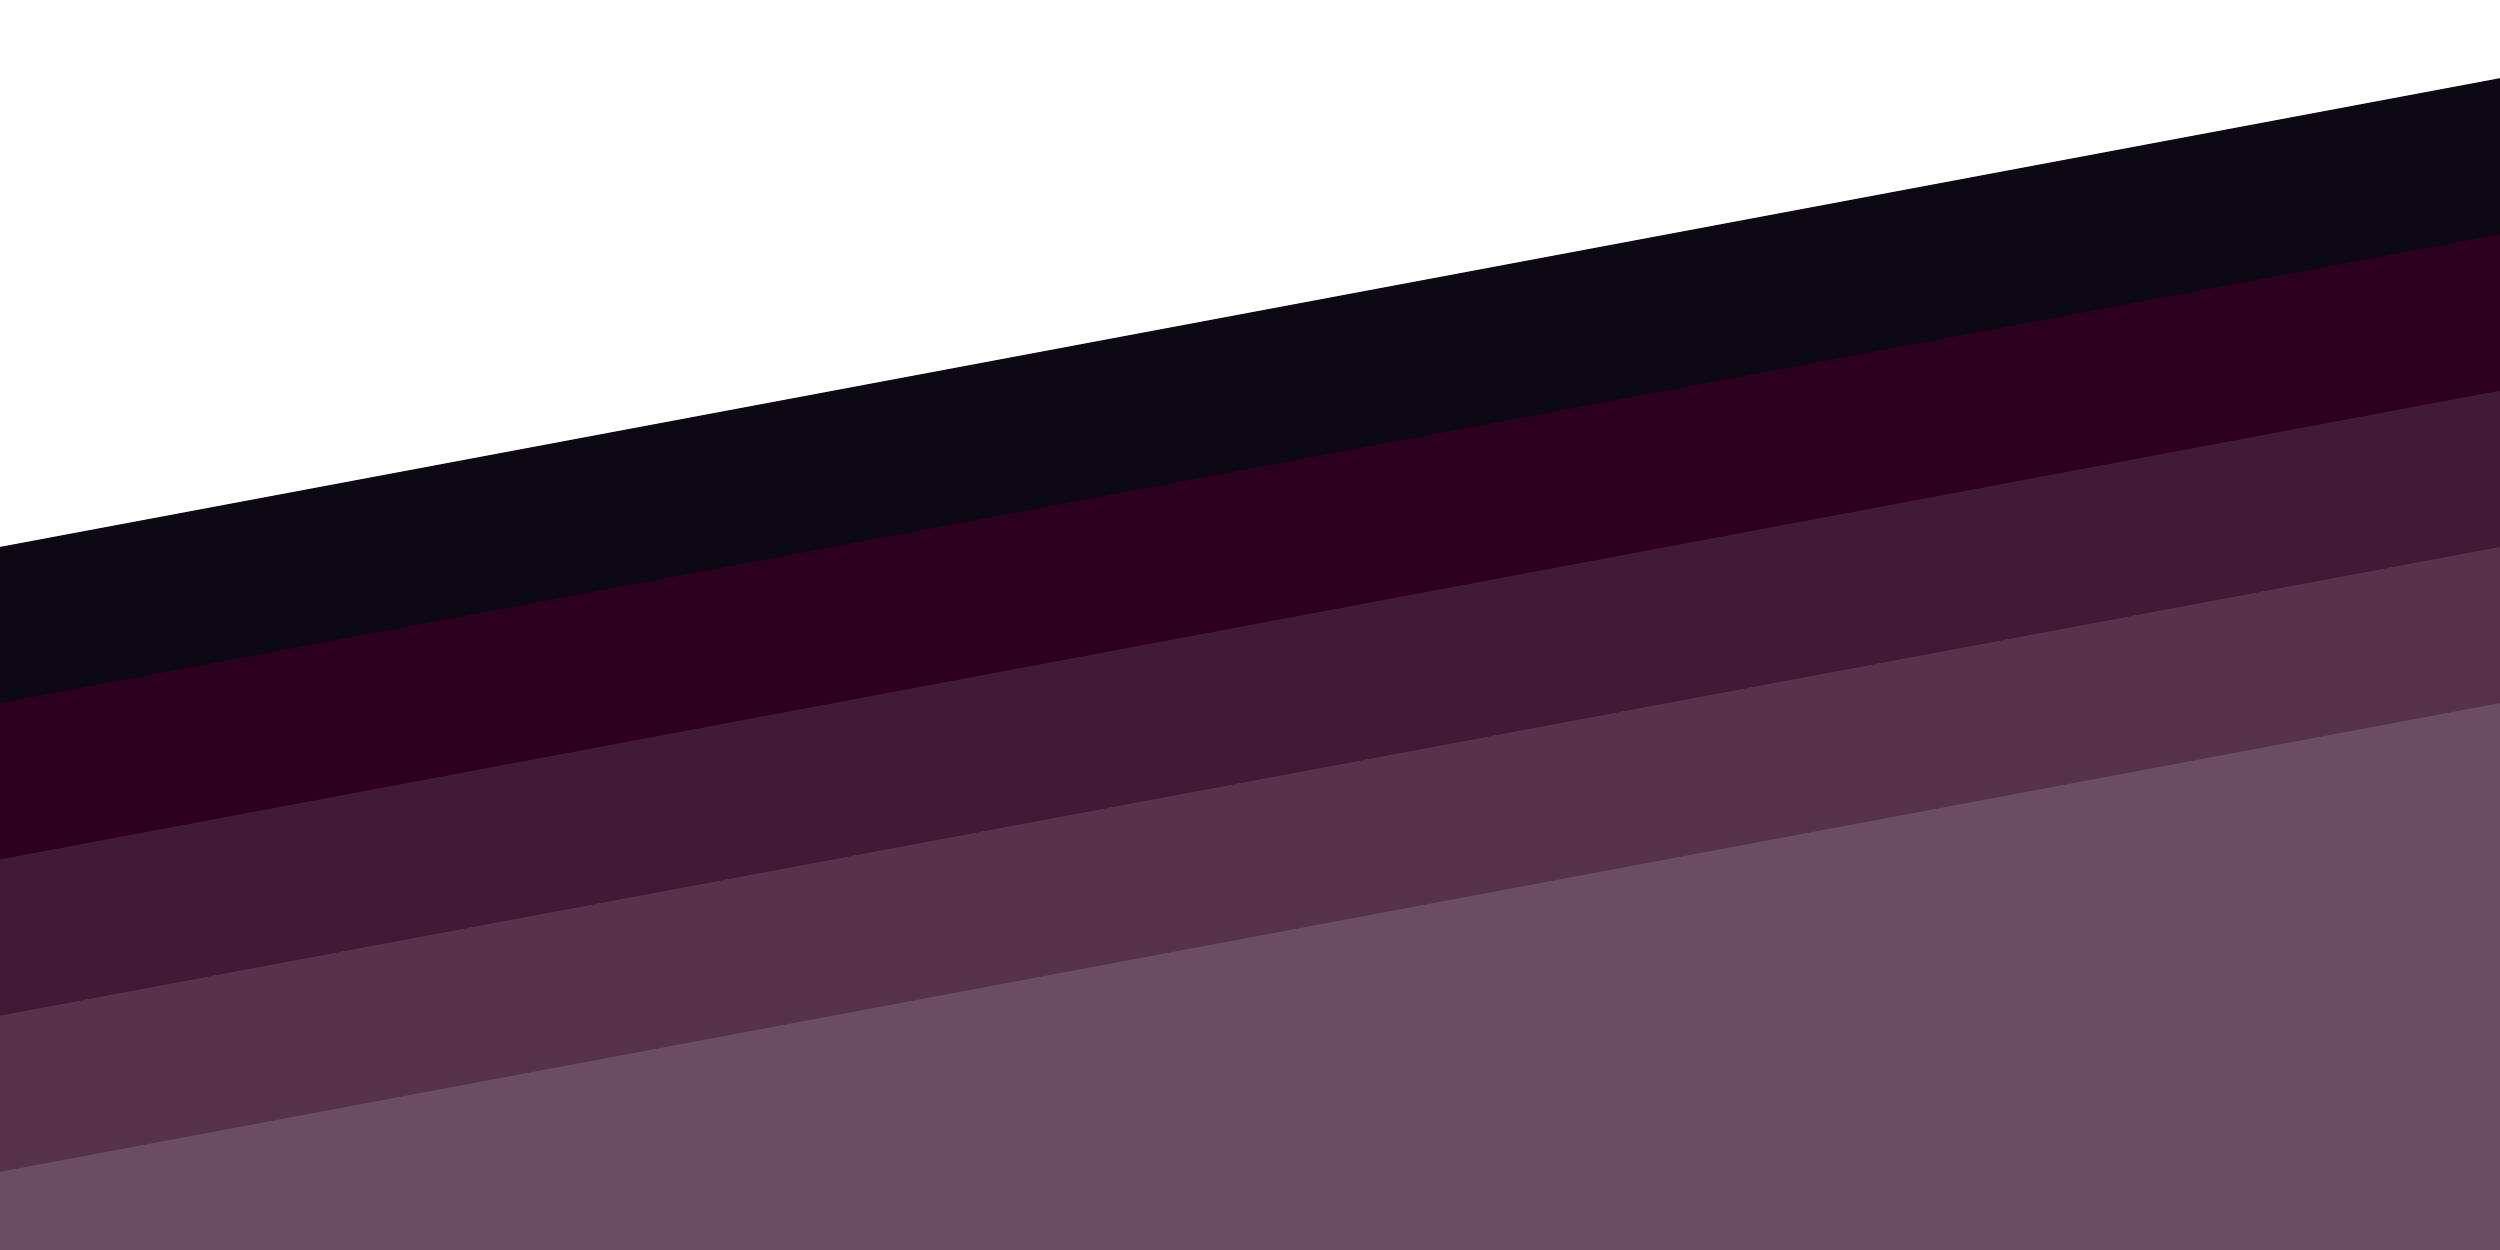 <?xml version="1.0" encoding="UTF-8" standalone="no"?>
<svg
   xmlns:dc="http://purl.org/dc/elements/1.1/"
   xmlns:cc="http://creativecommons.org/ns#"
   xmlns:rdf="http://www.w3.org/1999/02/22-rdf-syntax-ns#"
   xmlns:svg="http://www.w3.org/2000/svg"
   xmlns="http://www.w3.org/2000/svg"
   xmlns:sodipodi="http://sodipodi.sourceforge.net/DTD/sodipodi-0.dtd"
   xmlns:inkscape="http://www.inkscape.org/namespaces/inkscape"
   width="100%"
   height="100%"
   viewBox="0 0 1600 800"
   version="1.1"
   id="svg14"
   sodipodi:docname="download1.svg"
   inkscape:version="0.92.3 (2405546, 2018-03-11)">
  <defs
     id="defs18" />
  <sodipodi:namedview
     pagecolor="#ffffff"
     bordercolor="#666666"
     borderopacity="1"
     objecttolerance="10"
     gridtolerance="10"
     guidetolerance="10"
     inkscape:pageopacity="0"
     inkscape:pageshadow="2"
     inkscape:window-width="1440"
     inkscape:window-height="835"
     id="namedview16"
     showgrid="false"
     inkscape:zoom="0.1371875"
     inkscape:cx="1134.3369"
     inkscape:cy="481.99456"
     inkscape:window-x="0"
     inkscape:window-y="0"
     inkscape:window-maximized="1"
     inkscape:current-layer="svg14" />
  <polygon
     style="fill:#0c0915"
     id="polygon2"
     points="0,350 1600,50 1600,160 0,460 " />
  <polygon
     style="fill:#2c001e"
     id="polygon4"
     points="0,450 1600,150 1600,260 0,560 " />
  <polygon
     style="fill:#411a35"
     id="polygon6"
     points="0,550 1600,250 1600,360 0,660 " />
  <polygon
     style="fill:#56334b"
     id="polygon8"
     points="0,650 1600,350 1600,460 0,760 " />
  <polygon
     style="fill:#6b4d62"
     id="polygon10"
     points="0,750 1600,450 1600,800 0,800 " />
</svg>
